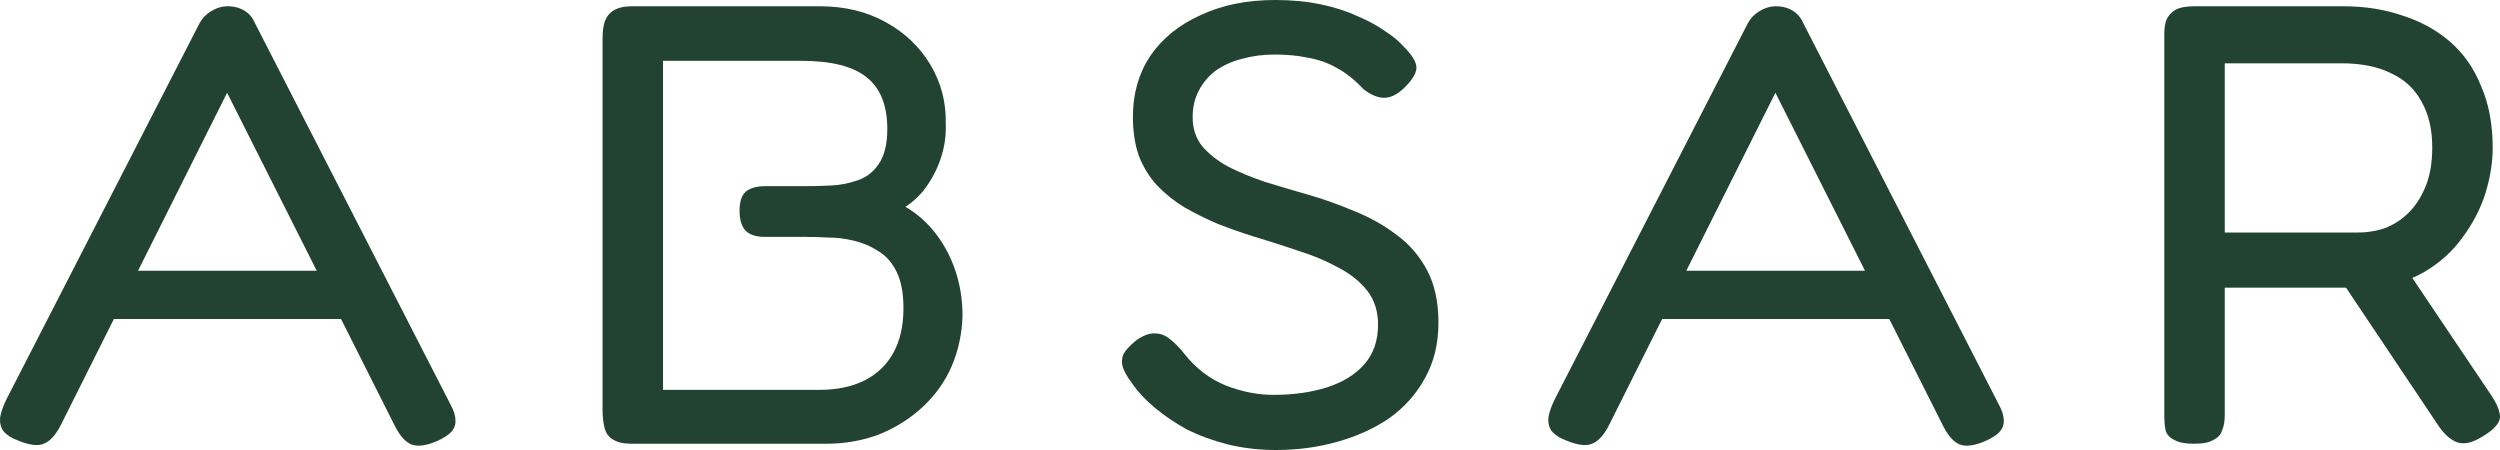 <svg width="50" height="9" viewBox="0 0 50 9" fill="none" xmlns="http://www.w3.org/2000/svg">
<path d="M9.001 8.072C9.073 8.198 9.108 8.306 9.108 8.398C9.117 8.482 9.091 8.561 9.028 8.636C8.965 8.703 8.867 8.766 8.732 8.825C8.517 8.916 8.347 8.937 8.222 8.887C8.106 8.837 7.998 8.716 7.9 8.524L4.542 1.855L1.211 8.511C1.112 8.703 1 8.825 0.875 8.875C0.759 8.925 0.588 8.904 0.365 8.812C0.23 8.762 0.132 8.699 0.069 8.624C0.015 8.549 -0.007 8.457 0.002 8.348C0.02 8.24 0.065 8.114 0.136 7.972L3.991 0.464C4.045 0.364 4.121 0.284 4.219 0.226C4.327 0.159 4.439 0.125 4.555 0.125C4.636 0.125 4.712 0.138 4.784 0.163C4.855 0.188 4.918 0.226 4.972 0.276C5.025 0.326 5.07 0.393 5.106 0.476L9.001 8.072ZM2.017 6.38L2.473 5.415L6.637 5.415L7.08 6.38L2.017 6.38Z" fill="#224332"/>
<path d="M12.629 8.875C12.468 8.875 12.342 8.845 12.253 8.787C12.172 8.737 12.118 8.662 12.092 8.561C12.065 8.453 12.051 8.336 12.051 8.21L12.051 0.765C12.051 0.639 12.065 0.531 12.092 0.439C12.127 0.338 12.186 0.263 12.266 0.213C12.356 0.155 12.481 0.125 12.642 0.125L16.39 0.125C16.891 0.125 17.33 0.23 17.706 0.439C18.091 0.648 18.391 0.932 18.606 1.291C18.821 1.65 18.924 2.043 18.915 2.469C18.924 2.687 18.897 2.9 18.834 3.109C18.771 3.318 18.677 3.514 18.552 3.698C18.436 3.873 18.288 4.019 18.109 4.136C18.351 4.279 18.557 4.462 18.727 4.688C18.897 4.914 19.027 5.164 19.116 5.44C19.206 5.716 19.25 6.004 19.25 6.305C19.242 6.664 19.17 7.003 19.036 7.32C18.901 7.63 18.709 7.901 18.458 8.135C18.207 8.369 17.916 8.553 17.585 8.687C17.254 8.812 16.9 8.875 16.524 8.875H12.629ZM13.26 7.797L16.39 7.797C16.739 7.797 17.039 7.734 17.29 7.609C17.54 7.483 17.733 7.299 17.867 7.057C18.001 6.815 18.069 6.518 18.069 6.167C18.069 5.866 18.024 5.624 17.934 5.44C17.845 5.256 17.724 5.118 17.572 5.026C17.419 4.926 17.254 4.855 17.075 4.813C16.904 4.772 16.734 4.751 16.564 4.751C16.403 4.742 16.255 4.738 16.121 4.738H15.302C15.123 4.738 14.993 4.696 14.912 4.613C14.832 4.529 14.791 4.396 14.791 4.212C14.791 4.036 14.832 3.911 14.912 3.836C15.002 3.76 15.136 3.723 15.315 3.723H16.134C16.278 3.723 16.439 3.719 16.618 3.71C16.797 3.702 16.972 3.669 17.142 3.61C17.321 3.552 17.464 3.443 17.572 3.284C17.688 3.117 17.746 2.883 17.746 2.582C17.746 2.114 17.612 1.772 17.343 1.554C17.075 1.329 16.631 1.216 16.014 1.216L13.26 1.216L13.26 7.797Z" fill="#224332"/>
<path d="M25.519 9C25.179 9 24.856 8.962 24.552 8.887C24.256 8.812 23.983 8.712 23.733 8.586C23.491 8.453 23.276 8.306 23.088 8.148C22.9 7.989 22.752 7.83 22.645 7.671C22.546 7.538 22.483 7.429 22.456 7.345C22.43 7.253 22.434 7.166 22.47 7.082C22.515 6.999 22.6 6.907 22.725 6.806C22.868 6.706 22.994 6.66 23.101 6.669C23.209 6.669 23.307 6.706 23.397 6.781C23.495 6.857 23.594 6.957 23.692 7.082C23.916 7.366 24.189 7.575 24.512 7.709C24.834 7.834 25.152 7.897 25.465 7.897C25.868 7.897 26.226 7.847 26.54 7.747C26.853 7.646 27.099 7.496 27.278 7.295C27.466 7.086 27.561 6.819 27.561 6.493C27.561 6.226 27.489 6 27.346 5.816C27.202 5.632 27.01 5.478 26.768 5.352C26.526 5.219 26.258 5.106 25.962 5.014C25.667 4.914 25.367 4.818 25.062 4.726C24.82 4.65 24.583 4.567 24.35 4.475C24.117 4.375 23.898 4.266 23.692 4.149C23.486 4.024 23.303 3.877 23.142 3.71C22.989 3.543 22.868 3.347 22.779 3.121C22.698 2.896 22.658 2.632 22.658 2.331C22.658 1.872 22.774 1.467 23.007 1.116C23.249 0.765 23.585 0.493 24.015 0.301C24.444 0.1 24.941 0 25.506 0C25.837 0 26.141 0.029 26.419 0.088C26.696 0.146 26.943 0.226 27.157 0.326C27.372 0.418 27.556 0.518 27.708 0.627C27.86 0.727 27.977 0.823 28.057 0.915C28.219 1.074 28.308 1.208 28.326 1.316C28.344 1.425 28.277 1.558 28.125 1.717C27.981 1.868 27.843 1.947 27.708 1.955C27.574 1.964 27.426 1.905 27.265 1.78C27.095 1.596 26.916 1.454 26.728 1.354C26.549 1.253 26.356 1.187 26.15 1.153C25.953 1.111 25.734 1.091 25.492 1.091C25.259 1.091 25.04 1.12 24.834 1.178C24.637 1.228 24.462 1.308 24.31 1.416C24.167 1.525 24.055 1.659 23.974 1.818C23.894 1.968 23.853 2.143 23.853 2.344C23.853 2.57 23.916 2.762 24.041 2.921C24.176 3.079 24.35 3.217 24.565 3.334C24.78 3.443 25.022 3.543 25.291 3.635C25.559 3.719 25.841 3.802 26.137 3.886C26.459 3.978 26.777 4.091 27.09 4.224C27.404 4.35 27.686 4.508 27.937 4.701C28.187 4.884 28.389 5.118 28.541 5.403C28.693 5.687 28.769 6.038 28.769 6.455C28.769 6.873 28.68 7.241 28.501 7.559C28.331 7.876 28.093 8.143 27.789 8.361C27.484 8.57 27.135 8.728 26.741 8.837C26.356 8.946 25.949 9 25.519 9Z" fill="#224332"/>
<path d="M39.967 8.072C40.038 8.198 40.074 8.306 40.074 8.398C40.083 8.482 40.056 8.561 39.994 8.636C39.931 8.703 39.832 8.766 39.698 8.825C39.483 8.916 39.313 8.937 39.188 8.887C39.071 8.837 38.964 8.716 38.865 8.524L35.508 1.855L32.176 8.511C32.078 8.703 31.966 8.825 31.841 8.875C31.724 8.925 31.554 8.904 31.33 8.812C31.196 8.762 31.098 8.699 31.035 8.624C30.981 8.549 30.959 8.457 30.968 8.348C30.986 8.24 31.03 8.114 31.102 7.972L34.957 0.464C35.011 0.364 35.087 0.284 35.185 0.226C35.293 0.159 35.404 0.125 35.521 0.125C35.602 0.125 35.678 0.138 35.749 0.163C35.821 0.188 35.883 0.226 35.937 0.276C35.991 0.326 36.036 0.393 36.072 0.476L39.967 8.072ZM32.982 6.38L33.439 5.415L37.603 5.415L38.046 6.38L32.982 6.38Z" fill="#224332"/>
<path d="M43.877 8.875C43.706 8.875 43.577 8.85 43.487 8.799C43.398 8.758 43.339 8.695 43.312 8.611C43.295 8.52 43.286 8.415 43.286 8.298V0.677C43.286 0.568 43.299 0.476 43.326 0.401C43.362 0.318 43.42 0.251 43.501 0.201C43.59 0.15 43.72 0.125 43.89 0.125L46.858 0.125C47.297 0.125 47.696 0.188 48.054 0.313C48.421 0.43 48.739 0.606 49.007 0.84C49.276 1.074 49.482 1.37 49.625 1.73C49.778 2.081 49.854 2.49 49.854 2.958C49.854 3.251 49.804 3.556 49.706 3.873C49.607 4.182 49.455 4.475 49.249 4.751C49.052 5.026 48.797 5.256 48.484 5.44C48.17 5.624 47.79 5.728 47.342 5.753L44.495 5.753V8.311C44.495 8.428 44.477 8.528 44.441 8.611C44.414 8.695 44.356 8.758 44.266 8.799C44.185 8.85 44.056 8.875 43.877 8.875ZM49.639 8.737C49.451 8.854 49.289 8.891 49.155 8.85C49.03 8.808 48.909 8.708 48.792 8.549L46.644 5.34L47.973 5.152L49.827 7.909C49.916 8.043 49.97 8.156 49.988 8.248C50.015 8.34 49.997 8.423 49.934 8.499C49.88 8.574 49.782 8.653 49.639 8.737ZM44.495 4.65L47.154 4.65C47.36 4.65 47.552 4.617 47.731 4.55C47.91 4.475 48.067 4.366 48.202 4.224C48.336 4.082 48.443 3.907 48.524 3.698C48.605 3.489 48.645 3.238 48.645 2.946C48.645 2.586 48.573 2.281 48.43 2.031C48.295 1.78 48.094 1.592 47.825 1.467C47.557 1.333 47.225 1.266 46.831 1.266L44.495 1.266V4.65Z" fill="#224332"/>
</svg>
